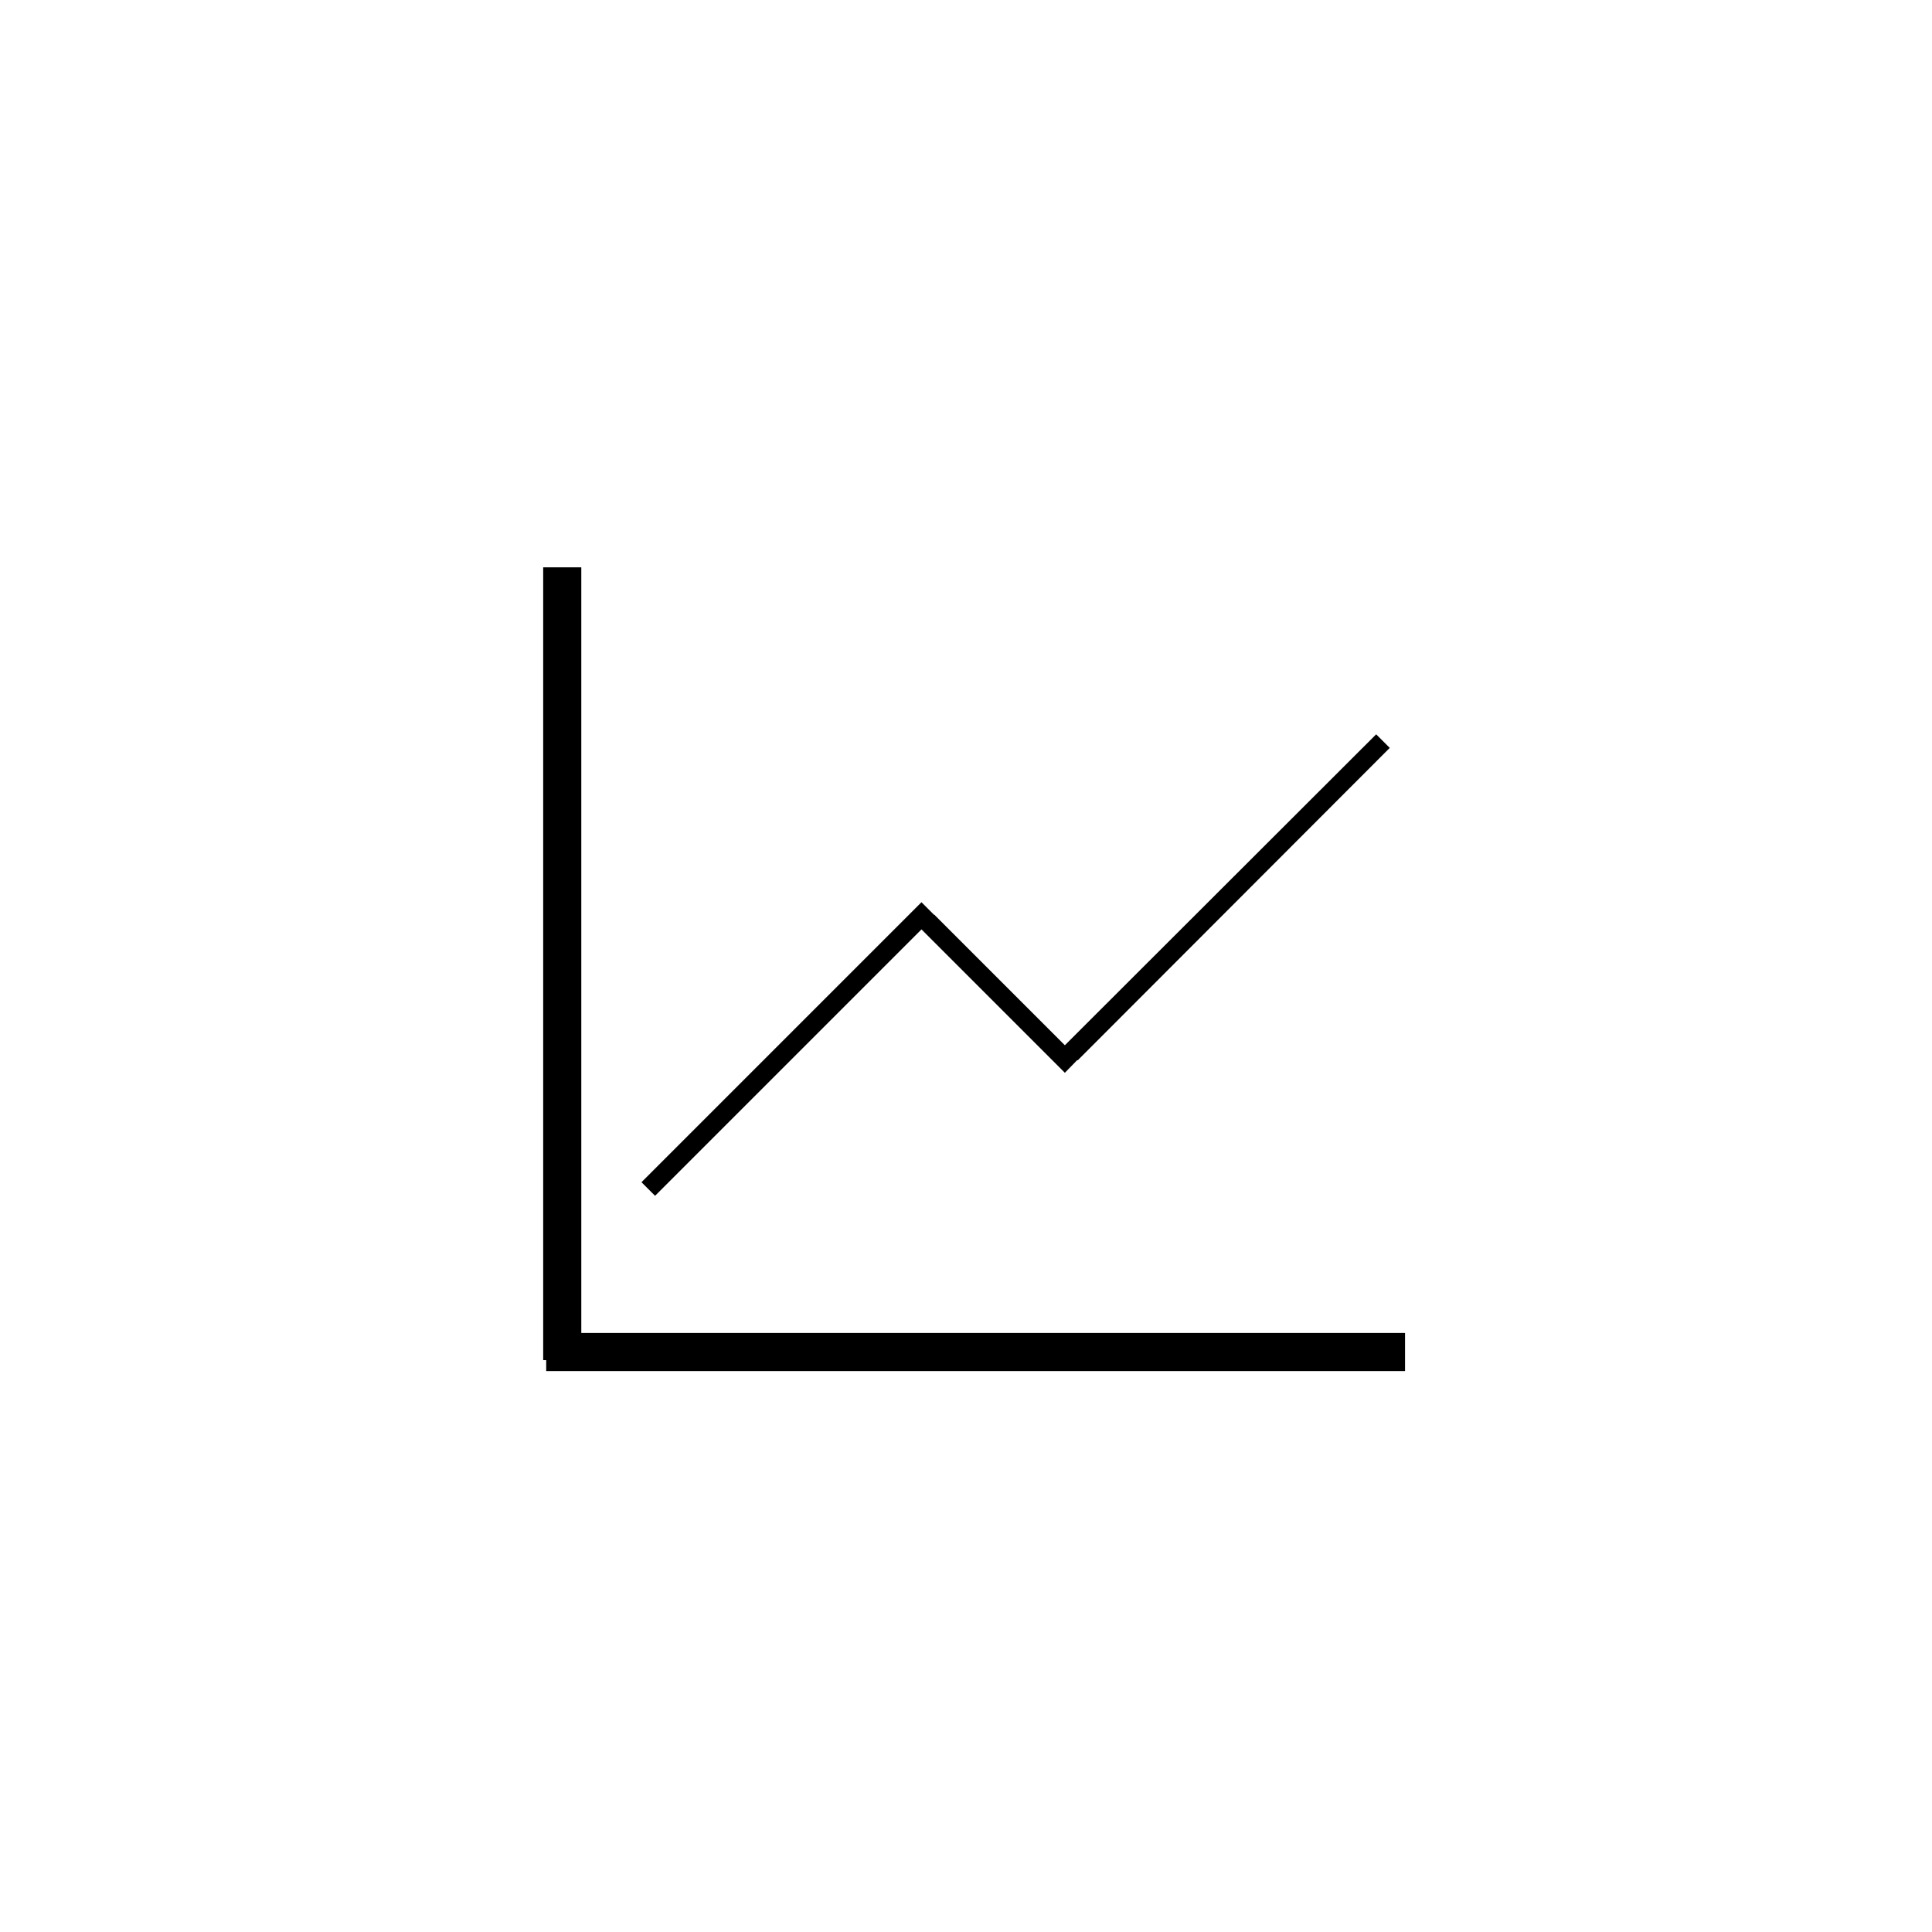 <svg version="1.2" xmlns="http://www.w3.org/2000/svg" viewBox="0 0 512 512" width="512" height="512">
	<title>Nowy projekt</title>
	<style>
		.s0 { fill: none;stroke: #000000;stroke-miterlimit:100;stroke-width: 5.1 } 
		.s1 { fill: #000000 } 
		.s2 { fill: #000000;stroke: #000000;stroke-miterlimit:100;stroke-width: 5.1 } 
	</style>
	<path id="Kształt 1" class="s0" d="m146.5 152.9h5v205h-5z"/>
	<path id="Kształt 3" class="s1" d="m173.6 316.9l-3.6-3.6 74.2-74.2 3.6 3.6z"/>
	<path id="Kształt 4" class="s1" d="m243.9 246l3.7-3.6 38.2 38.2-3.6 3.7z"/>
	<path id="Kształt 5" class="s1" d="m285.6 281l-3.7-3.7 82.8-82.7 3.6 3.6z"/>
	<path id="Kształt 6" class="s2" d="m147.3 360.8v-5h222.5v5z"/>
</svg>